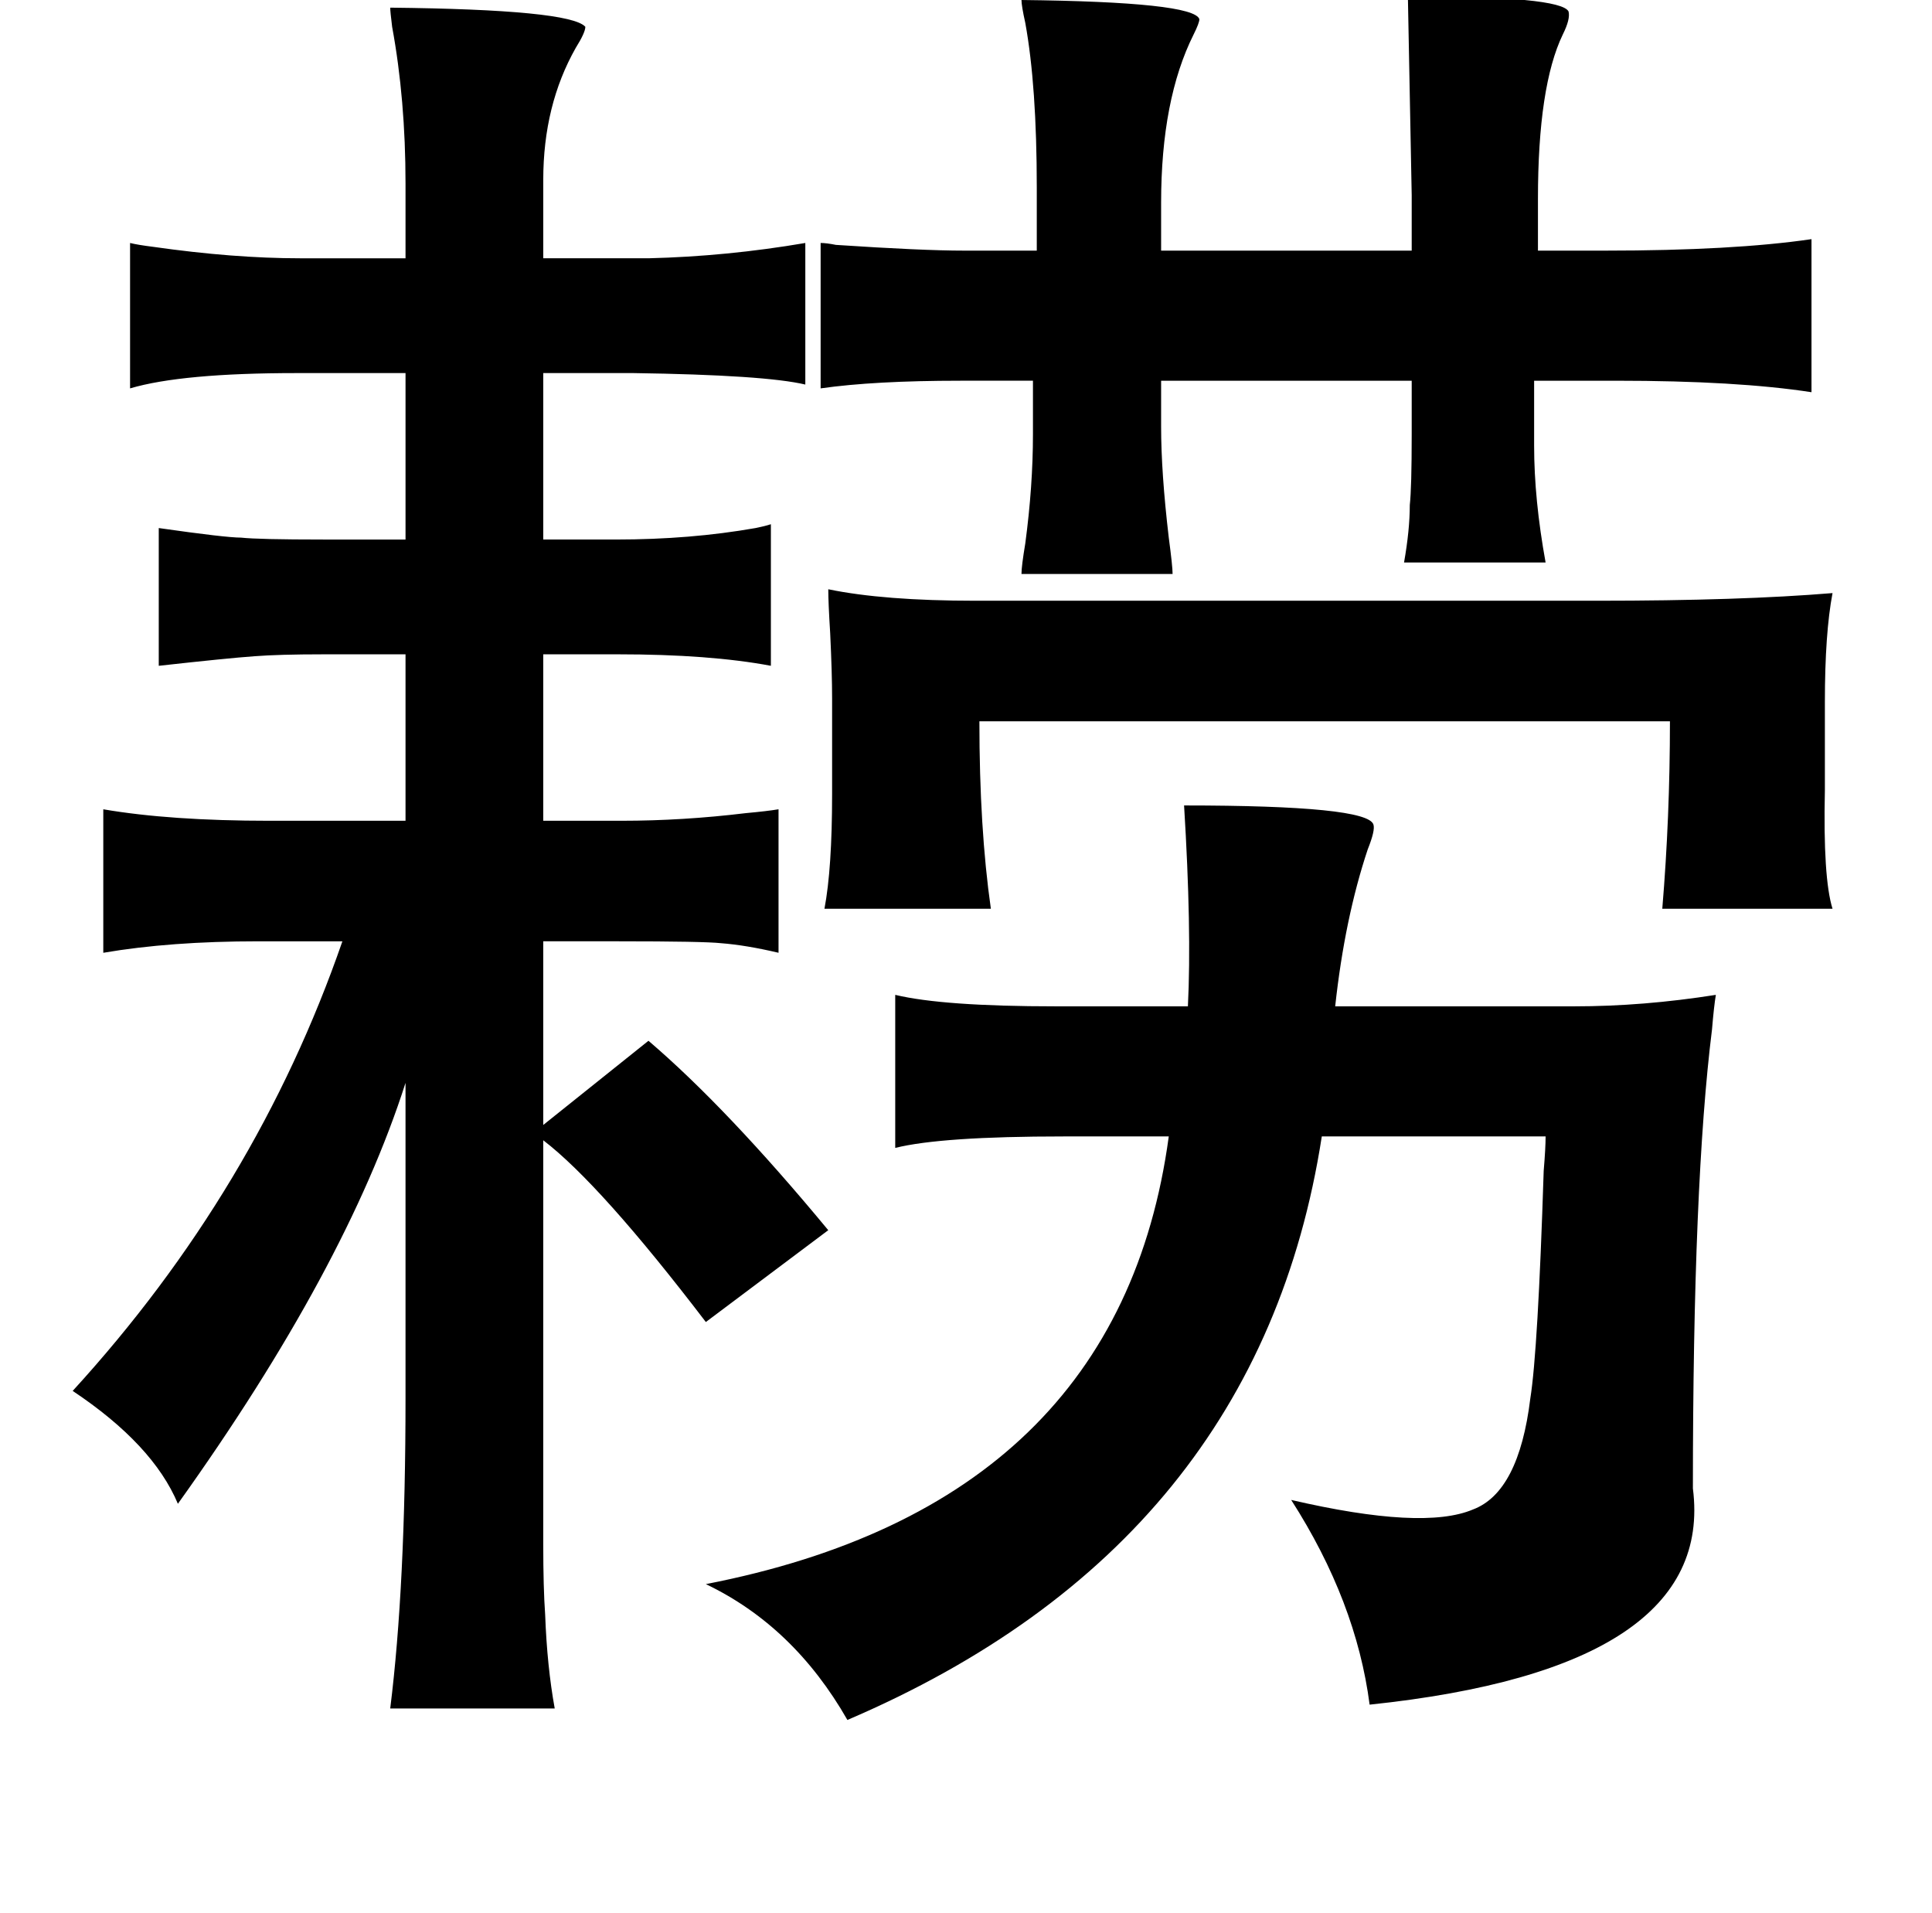 <?xml version="1.0" standalone="no"?>
<!DOCTYPE svg PUBLIC "-//W3C//DTD SVG 1.1//EN" "http://www.w3.org/Graphics/SVG/1.1/DTD/svg11.dtd" >
<svg xmlns="http://www.w3.org/2000/svg" xmlns:xlink="http://www.w3.org/1999/xlink" version="1.1" viewBox="-10 0 1010 1000">
   <path fill="currentColor"
d="M423 308q29 6 77 6h325q75 0 123 -4q-4 21 -4 57v46q-1 46 4 62h-89q4 -48 4 -98h-361q0 56 6 98h-87q4 -21 4 -60v-50q0 -13 -1 -34q-1 -16 -1 -23zM609 421q96 0 99 10q1 3 -3 13q-12 36 -17 82h125q36 0 74 -6q-1 6 -2 18q-10 80 -10 240q12 94 -169 113
q-7 -54 -41 -107q69 16 95 5q24 -9 30 -58q4 -25 7 -119q1 -12 1 -18h-117q-33 213 -248 305q-28 -49 -74 -71q216 -42 242 -234h-55q-64 0 -88 6v-80q25 6 84 6h69q2 -40 -2 -105zM194 4q94 1 102 10q0 3 -5 11q-17 30 -17 69v41h55q41 -1 82 -8v74q-21 -5 -90 -6h-47v87
h38q39 0 73 -6q5 -1 8 -2v74q-32 -6 -80 -6h-39v87h41q32 0 65 -4q11 -1 17 -2v75q-17 -4 -30 -5q-9 -1 -54 -1h-39v96l55 -44q41 35 94 99l-64 48q-55 -72 -85 -95v141v70q0 23 1 37q1 27 5 49h-86q8 -64 8 -162v-165q-31 97 -119 220q-13 -31 -55 -59q96 -105 141 -235
h-44q-46 0 -81 6v-75q35 6 87 6h71v-87h-43q-23 0 -36 1q-14 1 -50 5v-72q35 5 43 5q9 1 43 1h43v-87h-57q-60 0 -87 8v-76q4 1 12 2q42 6 77 6h55v-39q0 -44 -7 -82q-1 -8 -1 -10zM524 0q90 1 93 10q0 2 -3 8q-17 34 -17 88v25h131v-29l-2 -104q80 0 84 8q1 4 -3 12
q-13 27 -13 86v27h35q67 0 108 -6v80q-39 -6 -102 -6h-43v34q0 28 6 61h-74q3 -17 3 -30q1 -9 1 -37v-28h-131v24q0 24 4 58q2 15 2 19h-79q0 -4 2 -16q4 -30 4 -57v-28h-38q-45 0 -73 4v-76q3 0 8 1q45 3 67 3h38v-33q0 -53 -6 -86q-2 -9 -2 -12z" />
</svg>

